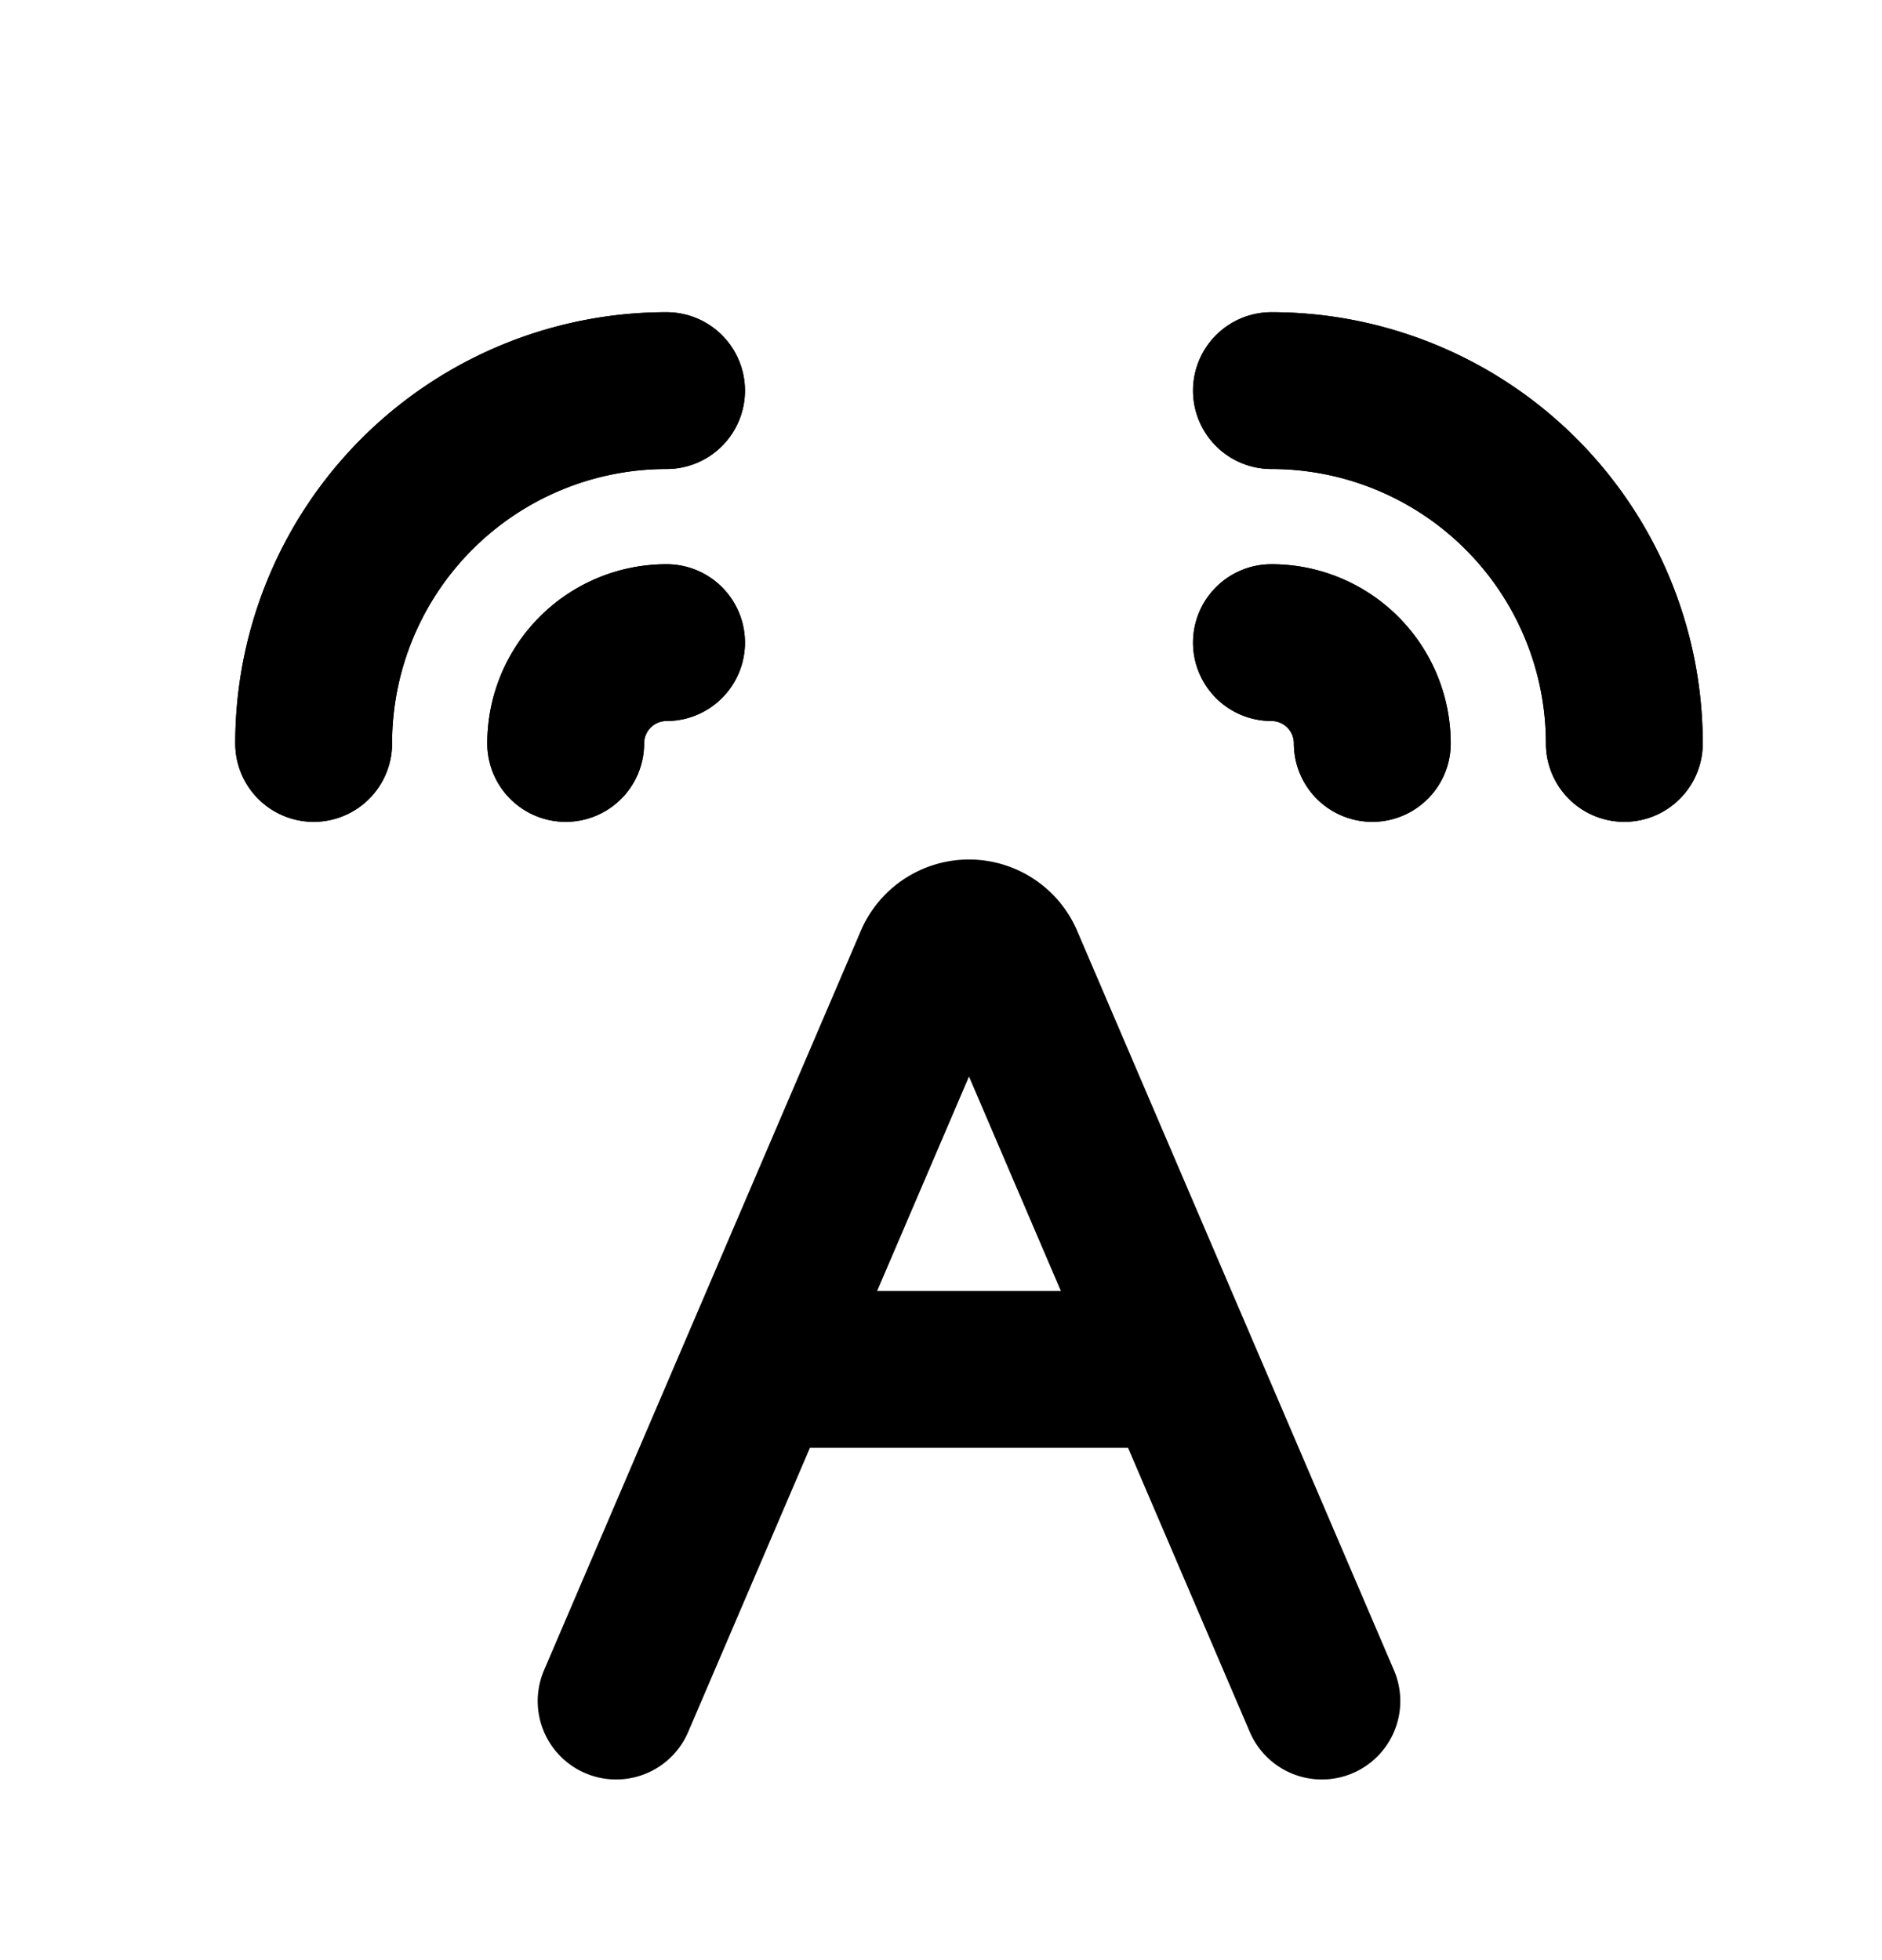<svg xmlns="http://www.w3.org/2000/svg" width="24" height="25" fill="none" viewBox="0 0 24 25">
  <path stroke="currentColor" stroke-linecap="round" stroke-linejoin="round" stroke-width="2" d="m7.857 21.696 4.037-9.424a.501.501 0 0 1 .926 0l4.037 9.424m-7.187-4.23h5.374M4 9.482a4.5 4.5 0 0 1 4.5-4.5"/>
  <path stroke="currentColor" stroke-linecap="round" stroke-linejoin="round" stroke-width="2" d="M4 9.482a4.5 4.5 0 0 1 4.5-4.5m-1.286 4.5A1.286 1.286 0 0 1 8.5 8.196"/>
  <path stroke="currentColor" stroke-linecap="round" stroke-linejoin="round" stroke-width="2" d="M7.214 9.482A1.286 1.286 0 0 1 8.5 8.196m7.714-3.214a4.5 4.5 0 0 1 4.5 4.5"/>
  <path stroke="currentColor" stroke-linecap="round" stroke-linejoin="round" stroke-width="2" d="M16.214 4.982a4.5 4.5 0 0 1 4.5 4.5m-4.5-1.286A1.286 1.286 0 0 1 17.5 9.482"/>
  <path stroke="currentColor" stroke-linecap="round" stroke-linejoin="round" stroke-width="2" d="M16.214 8.196A1.286 1.286 0 0 1 17.5 9.482"/>
</svg>
